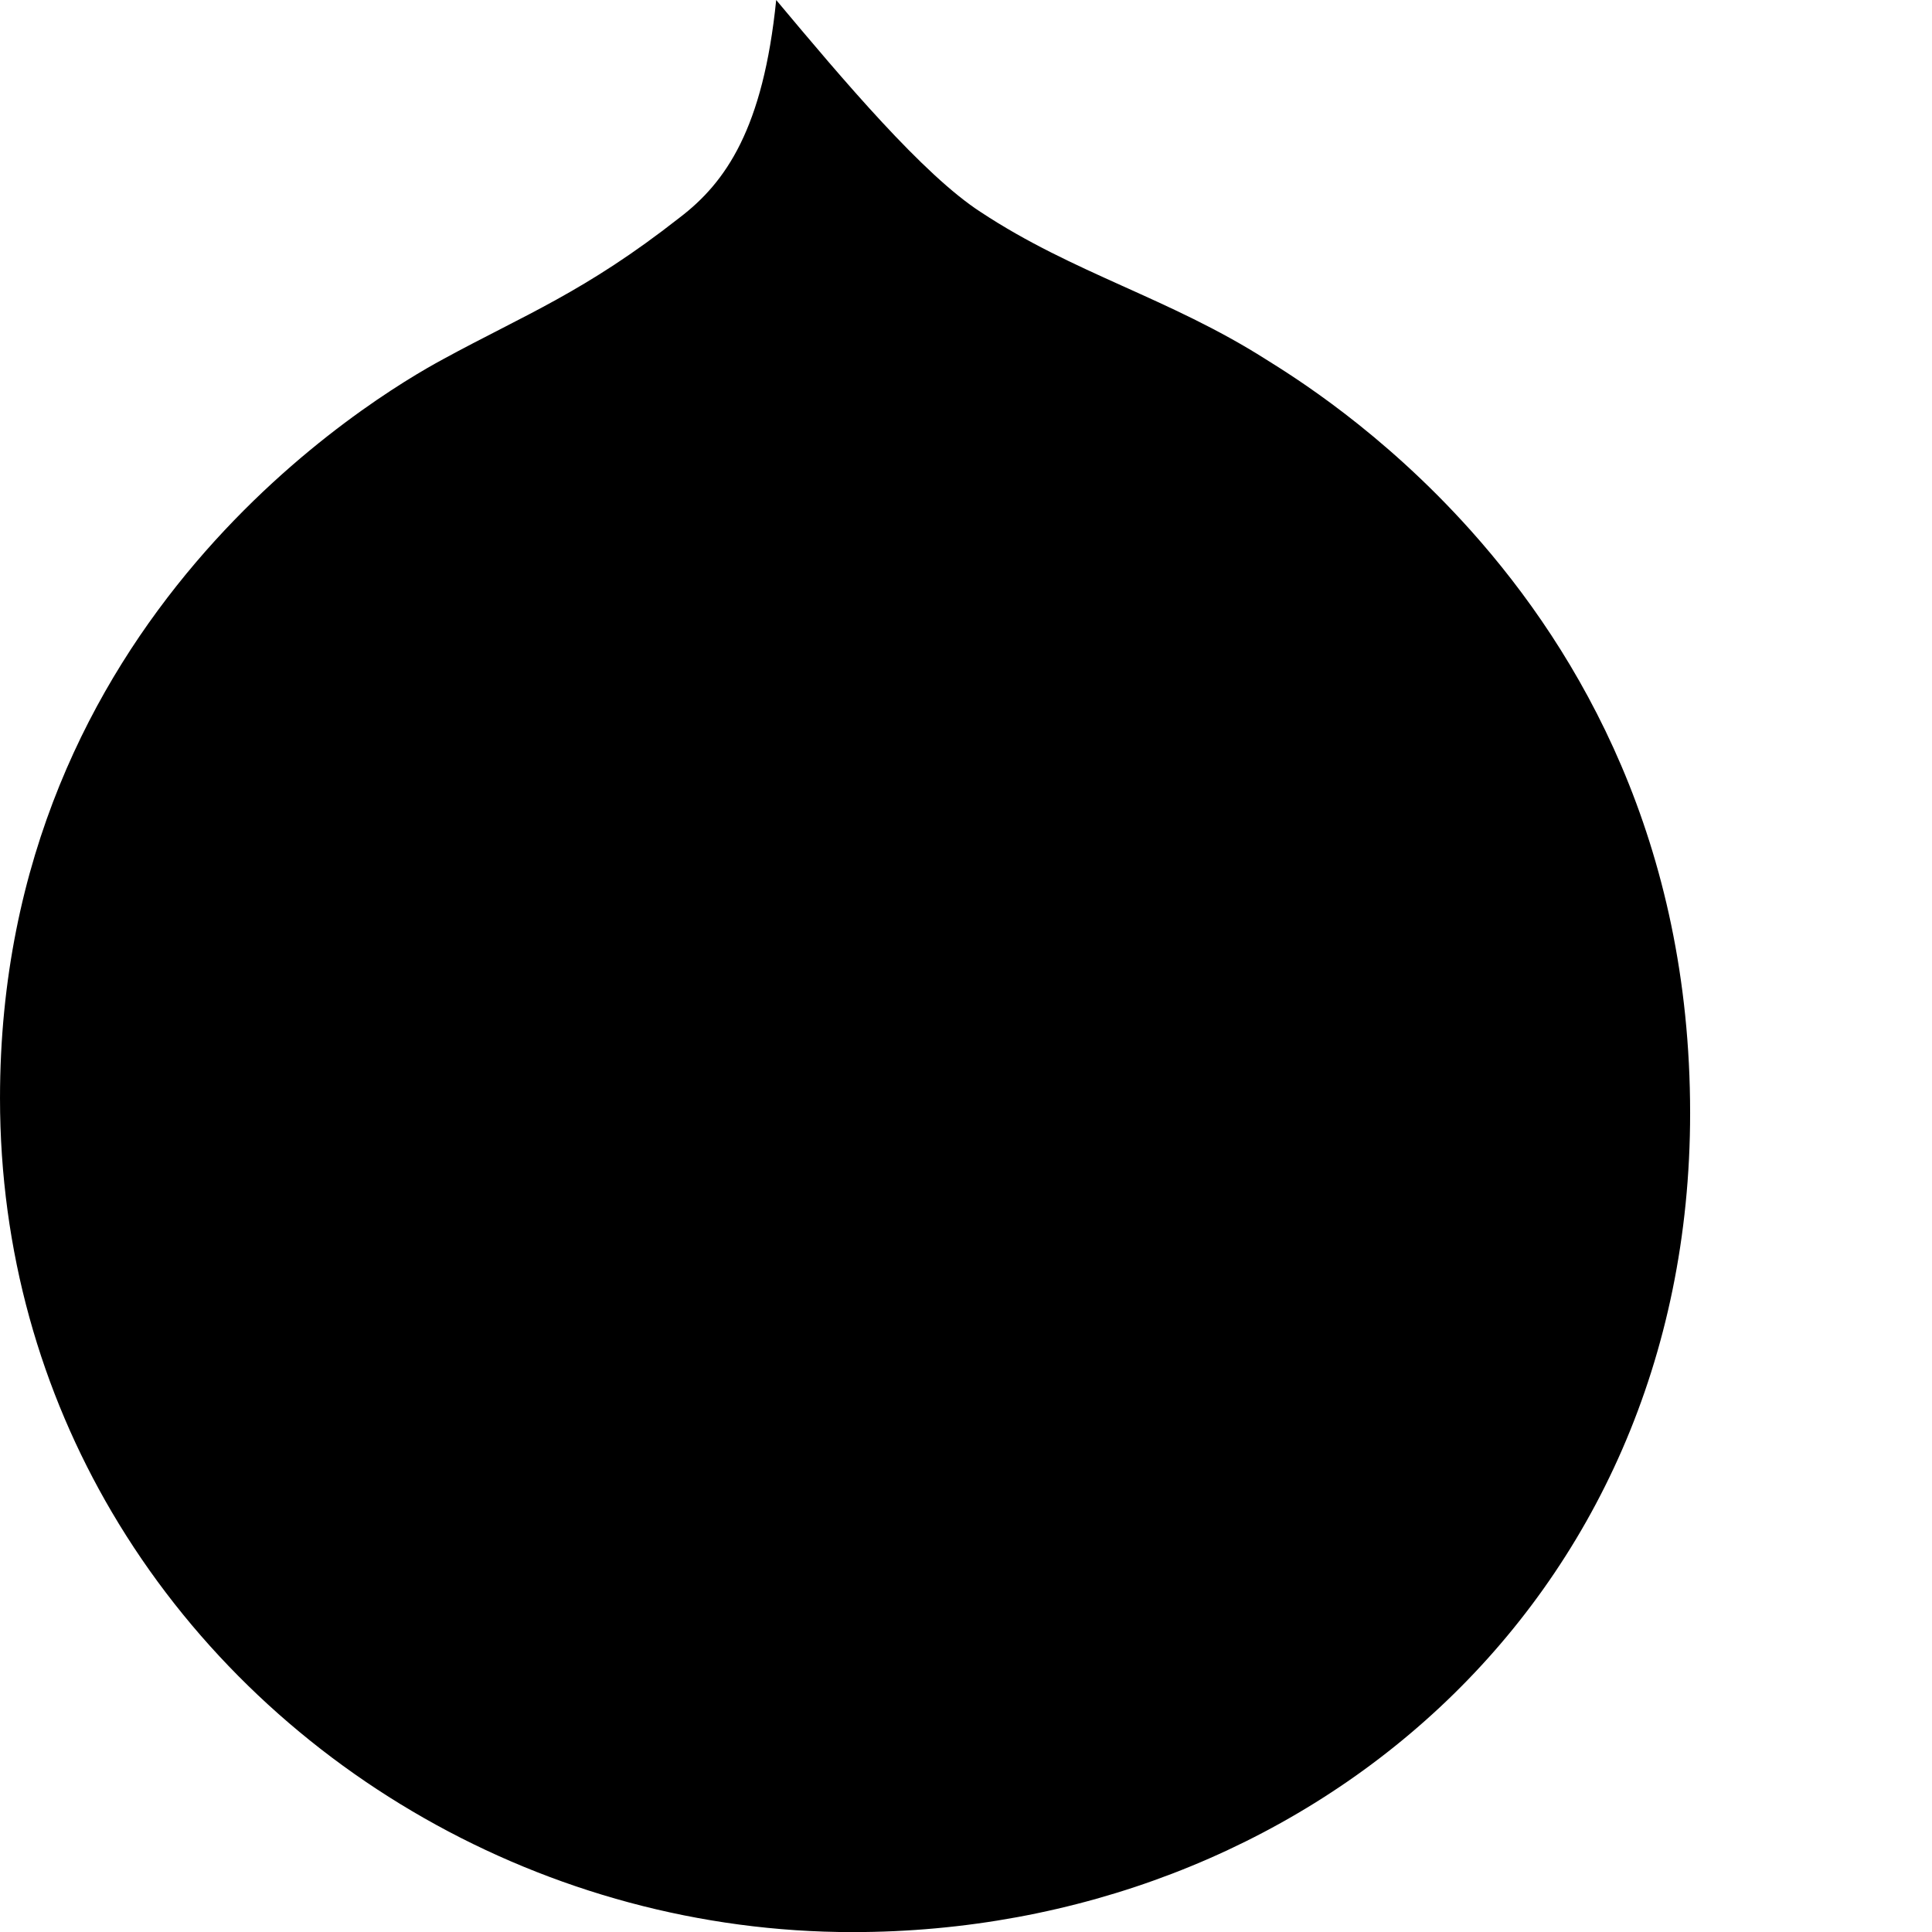 <?xml version="1.0" encoding="UTF-8" standalone="no"?>
<!-- Created with Inkscape (http://www.inkscape.org/) -->

<svg
   xmlns:dc="http://purl.org/dc/elements/1.1/"
   xmlns:cc="http://creativecommons.org/ns#"
   xmlns:rdf="http://www.w3.org/1999/02/22-rdf-syntax-ns#"
   xmlns:svg="http://www.w3.org/2000/svg"
   xmlns="http://www.w3.org/2000/svg"
   version="1.1"
   width="708.661"
   height="708.661"
   id="svg4075">
  <defs
     id="defs4077" />
  <g
     transform="matrix(0.972,0,0,0.972,-60.072,-73.788)"
     id="layer1">
    <path
       d="M 539.449,211.481 C 502.924,188.302 467.098,179.17 431.978,155.991 410.2,141.943 379.999,106.121 354.713,75.917 c -4.915,48.465 -18.966,68.835 -36.528,82.18 -35.822,28.098 -58.299,36.528 -89.202,53.384 -25.992,14.051 -167.178,97.636 -167.178,278.861 0,57.861 15.538,110.851 42.201,156.188 56.851,96.654 164.274,158.495 279.508,158.495 169.284,0 316.087,-122.926 316.087,-309.061 0,-102.22 -41.518,-173.722 -82.681,-219.745 -33.791,-37.783 -67.336,-58.402 -77.47,-64.737"
       id="path4067"
       style="fill:#000000;fill-opacity:1;fill-rule:nonzero;stroke:none" />
  </g>
</svg>
